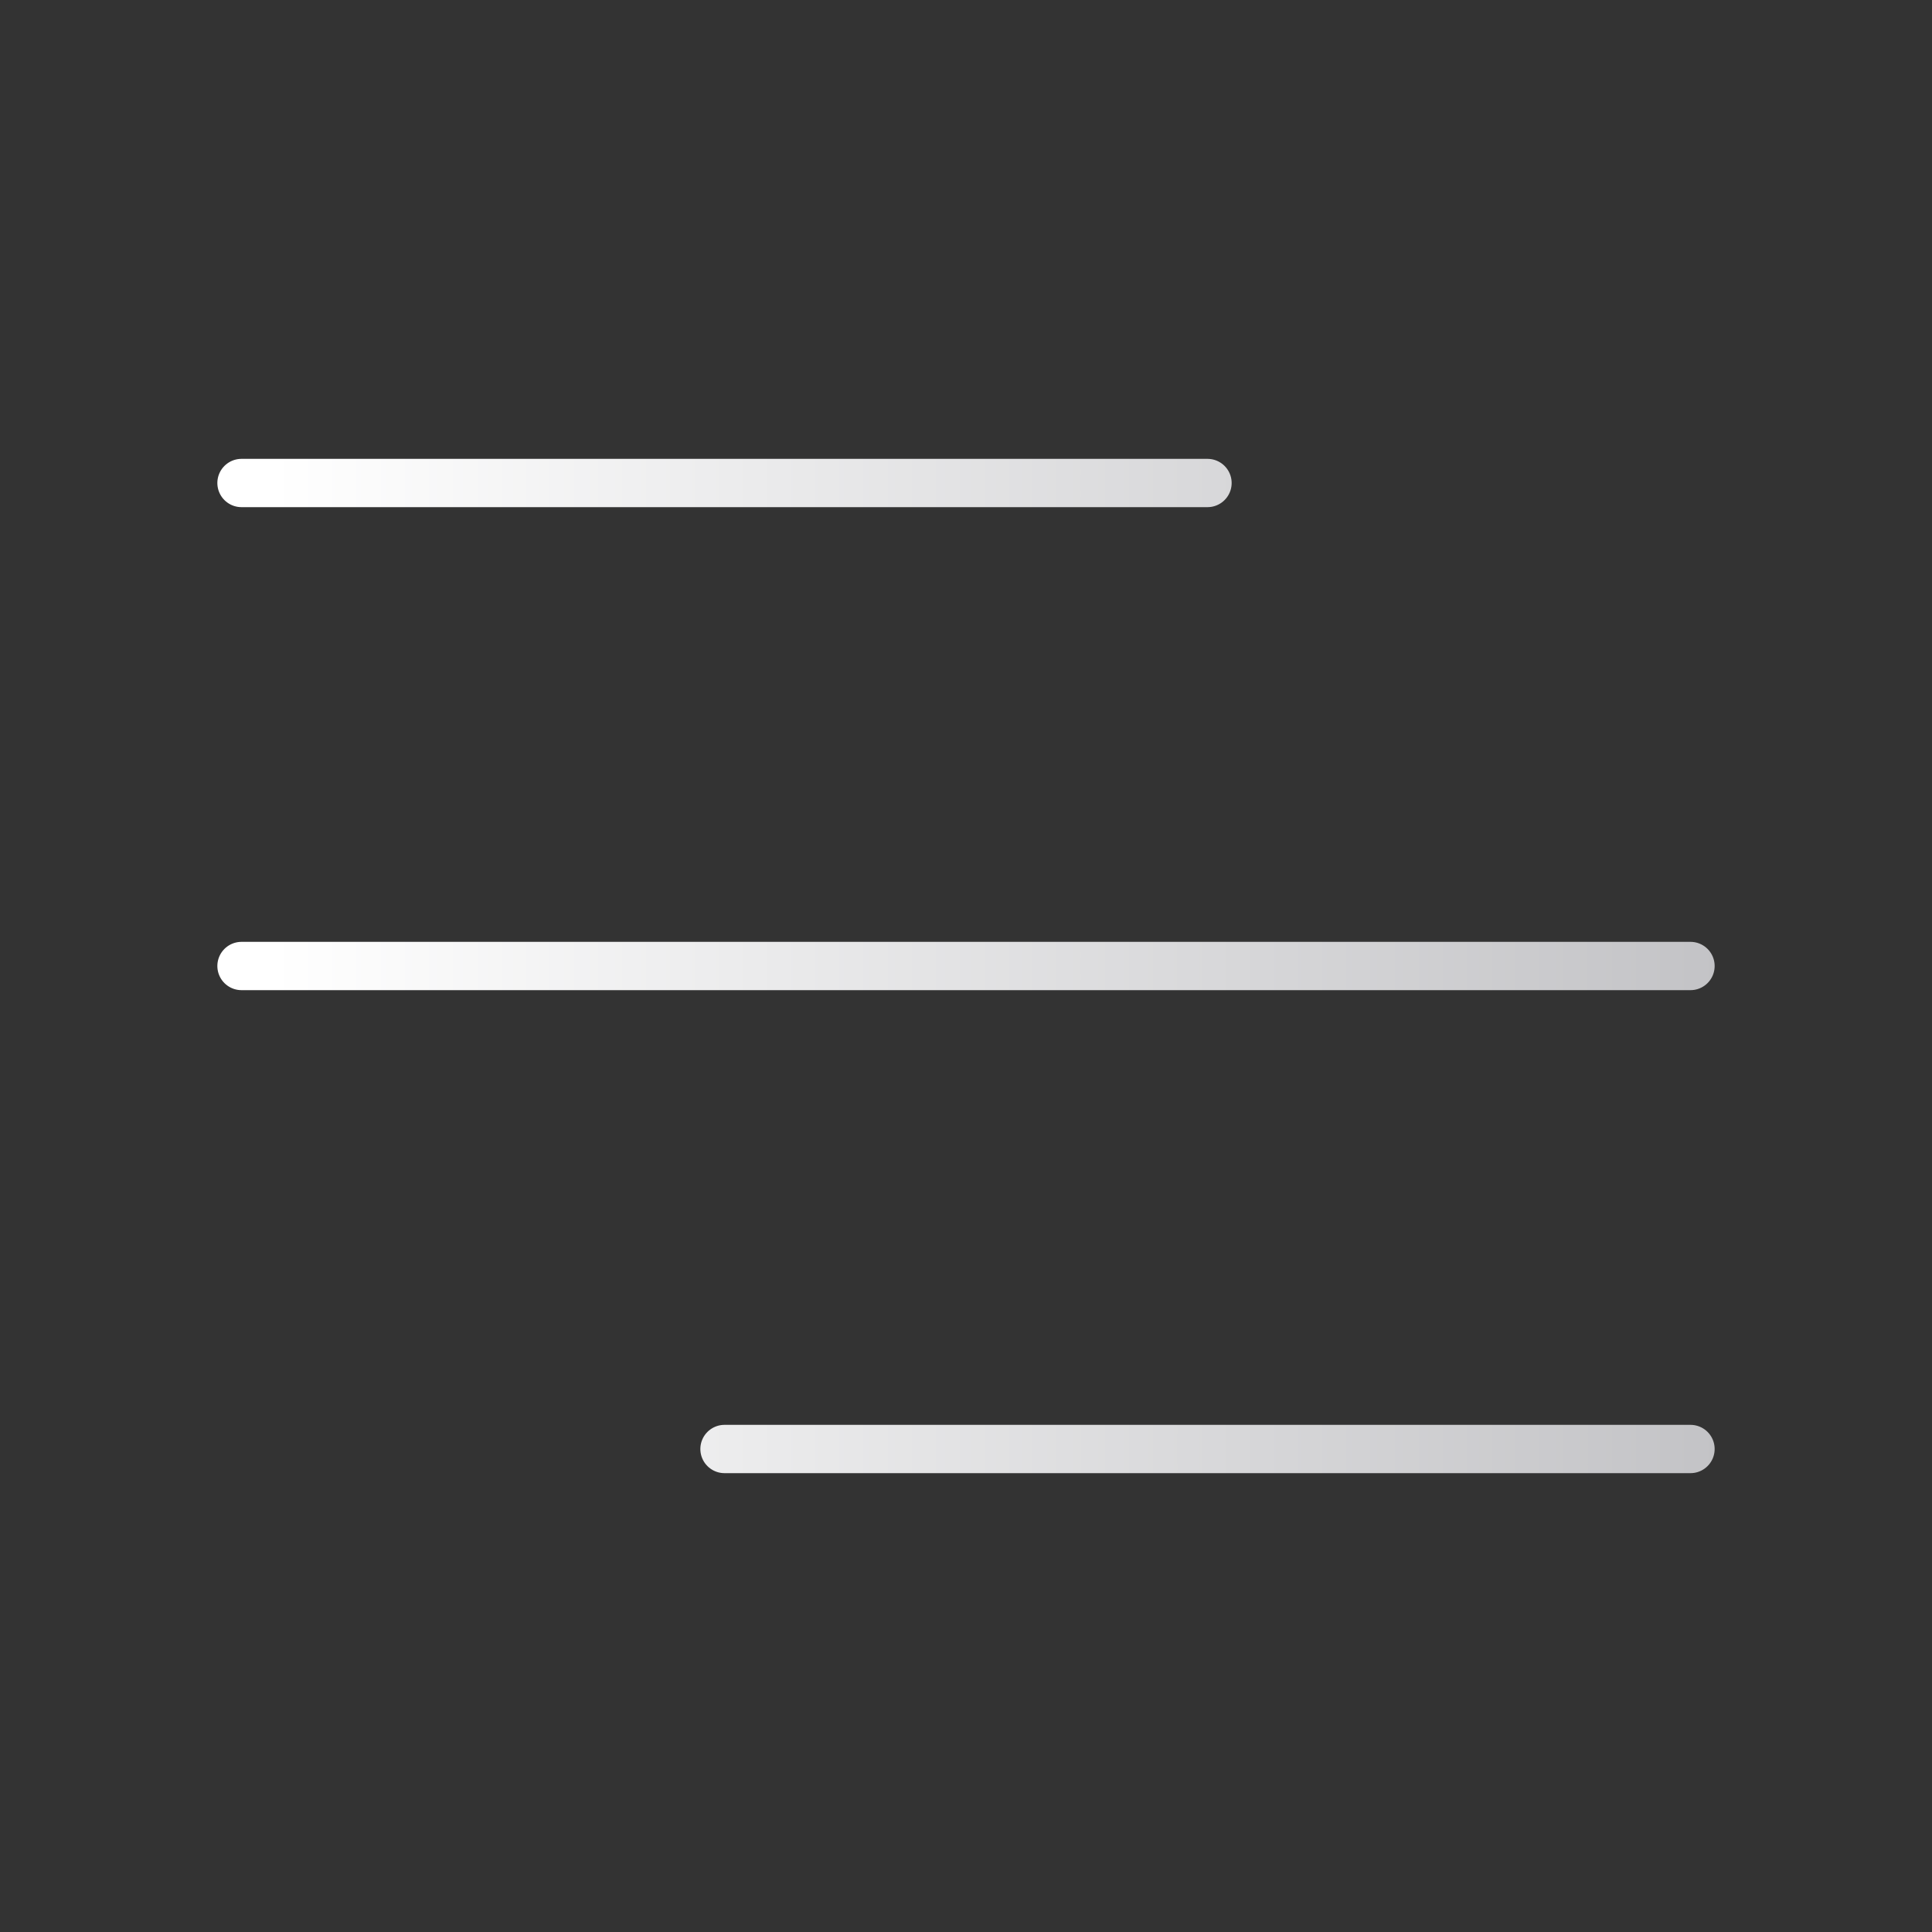 <svg width="40" height="40" viewBox="0 0 40 40" fill="none" xmlns="http://www.w3.org/2000/svg">
<rect x="0" y="0" width="40" height="40" fill="#333333" stroke="none"/>
<path d="M5 20H35M15 30H35M5 10H25" stroke="url(#paint0_linear_385_1195)" stroke-linecap="round" stroke-linejoin="round"/>
<defs>
<linearGradient id="paint0_linear_385_1195" x1="5.627" y1="20.272" x2="35.627" y2="20.272" gradientUnits="userSpaceOnUse">
<stop stop-color="white"/>
<stop offset="1" stop-color="#C3C3C6"/>
</linearGradient>
</defs>
</svg>
